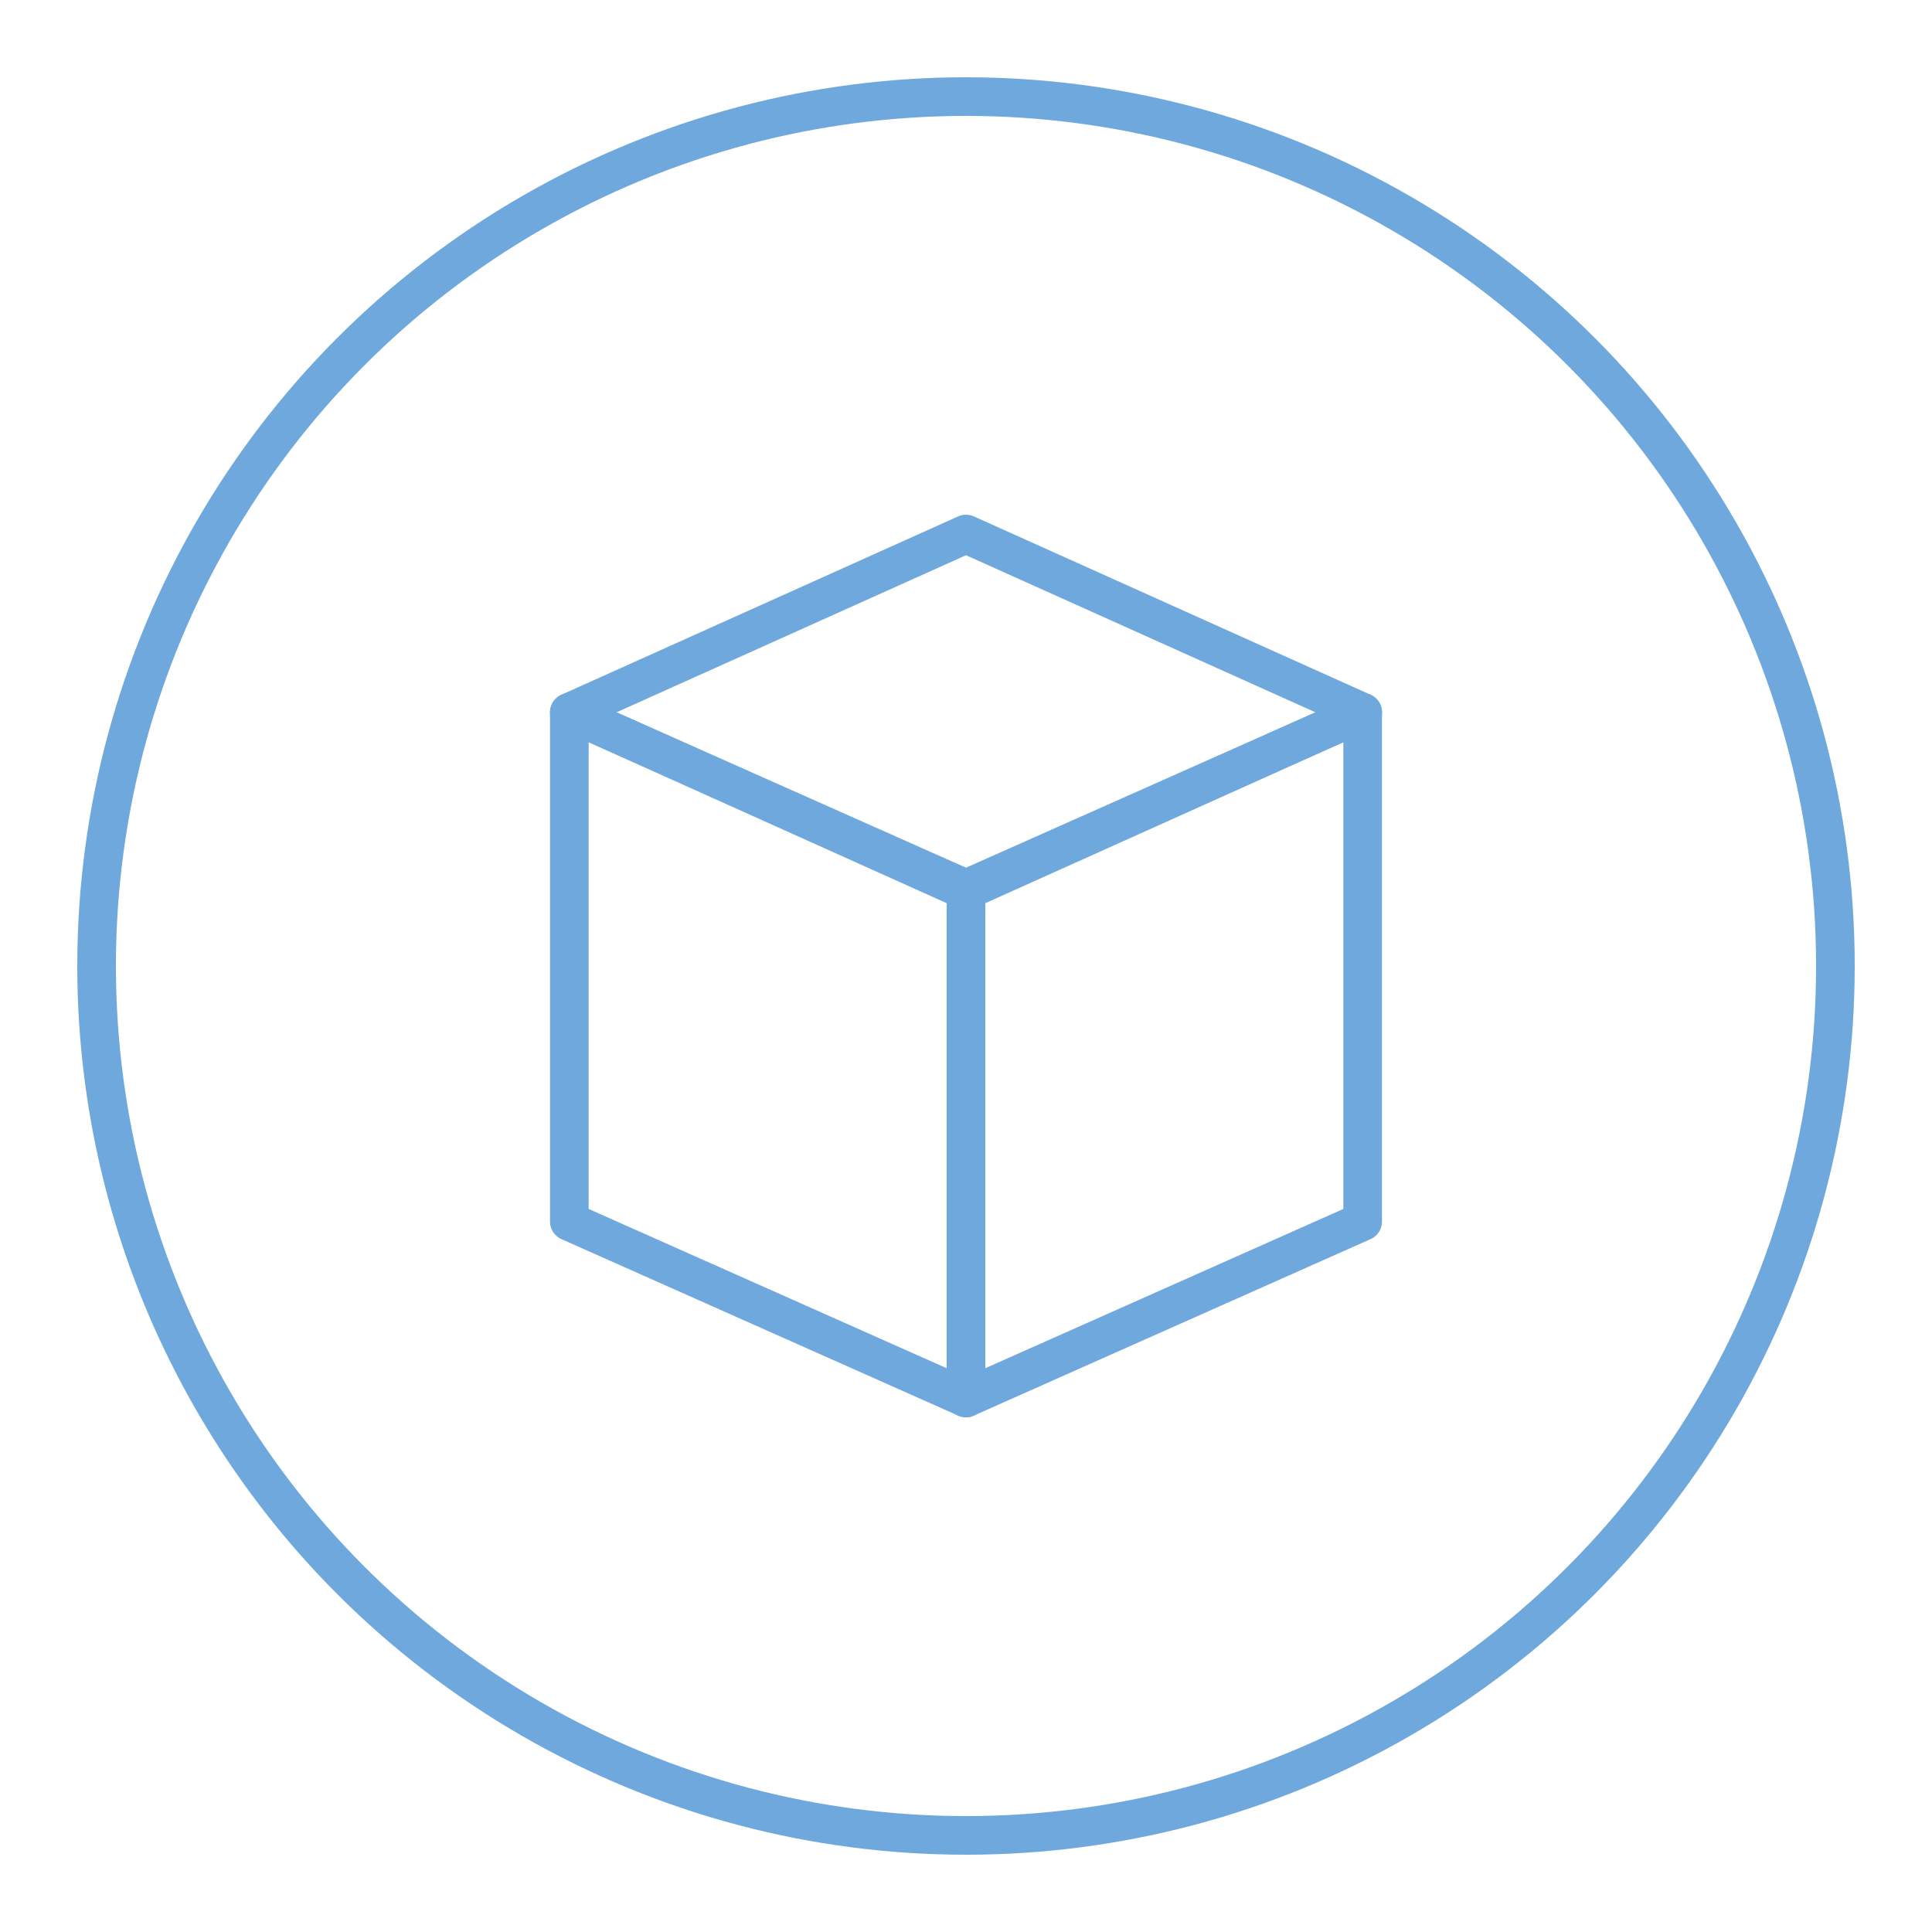 <svg xmlns="http://www.w3.org/2000/svg" viewBox="0 0 500 500"><defs><style>.a,.b{fill:none;stroke:#6fa8dc;stroke-width:10px;}.b{stroke-linecap:round;stroke-linejoin:round;}</style></defs><title>PRIMR Icons</title><circle class="a" cx="250" cy="250" r="225"/><polygon class="b" points="352.66 316.12 250 361.79 250 230.03 352.66 184.36 352.66 316.12"/><polygon class="b" points="352.66 184.36 250 230.51 147.34 184.36 250 138.21 352.66 184.36"/><polygon class="b" points="147.34 316.12 250 361.79 250 230.03 147.34 184.36 147.34 316.12"/></svg>